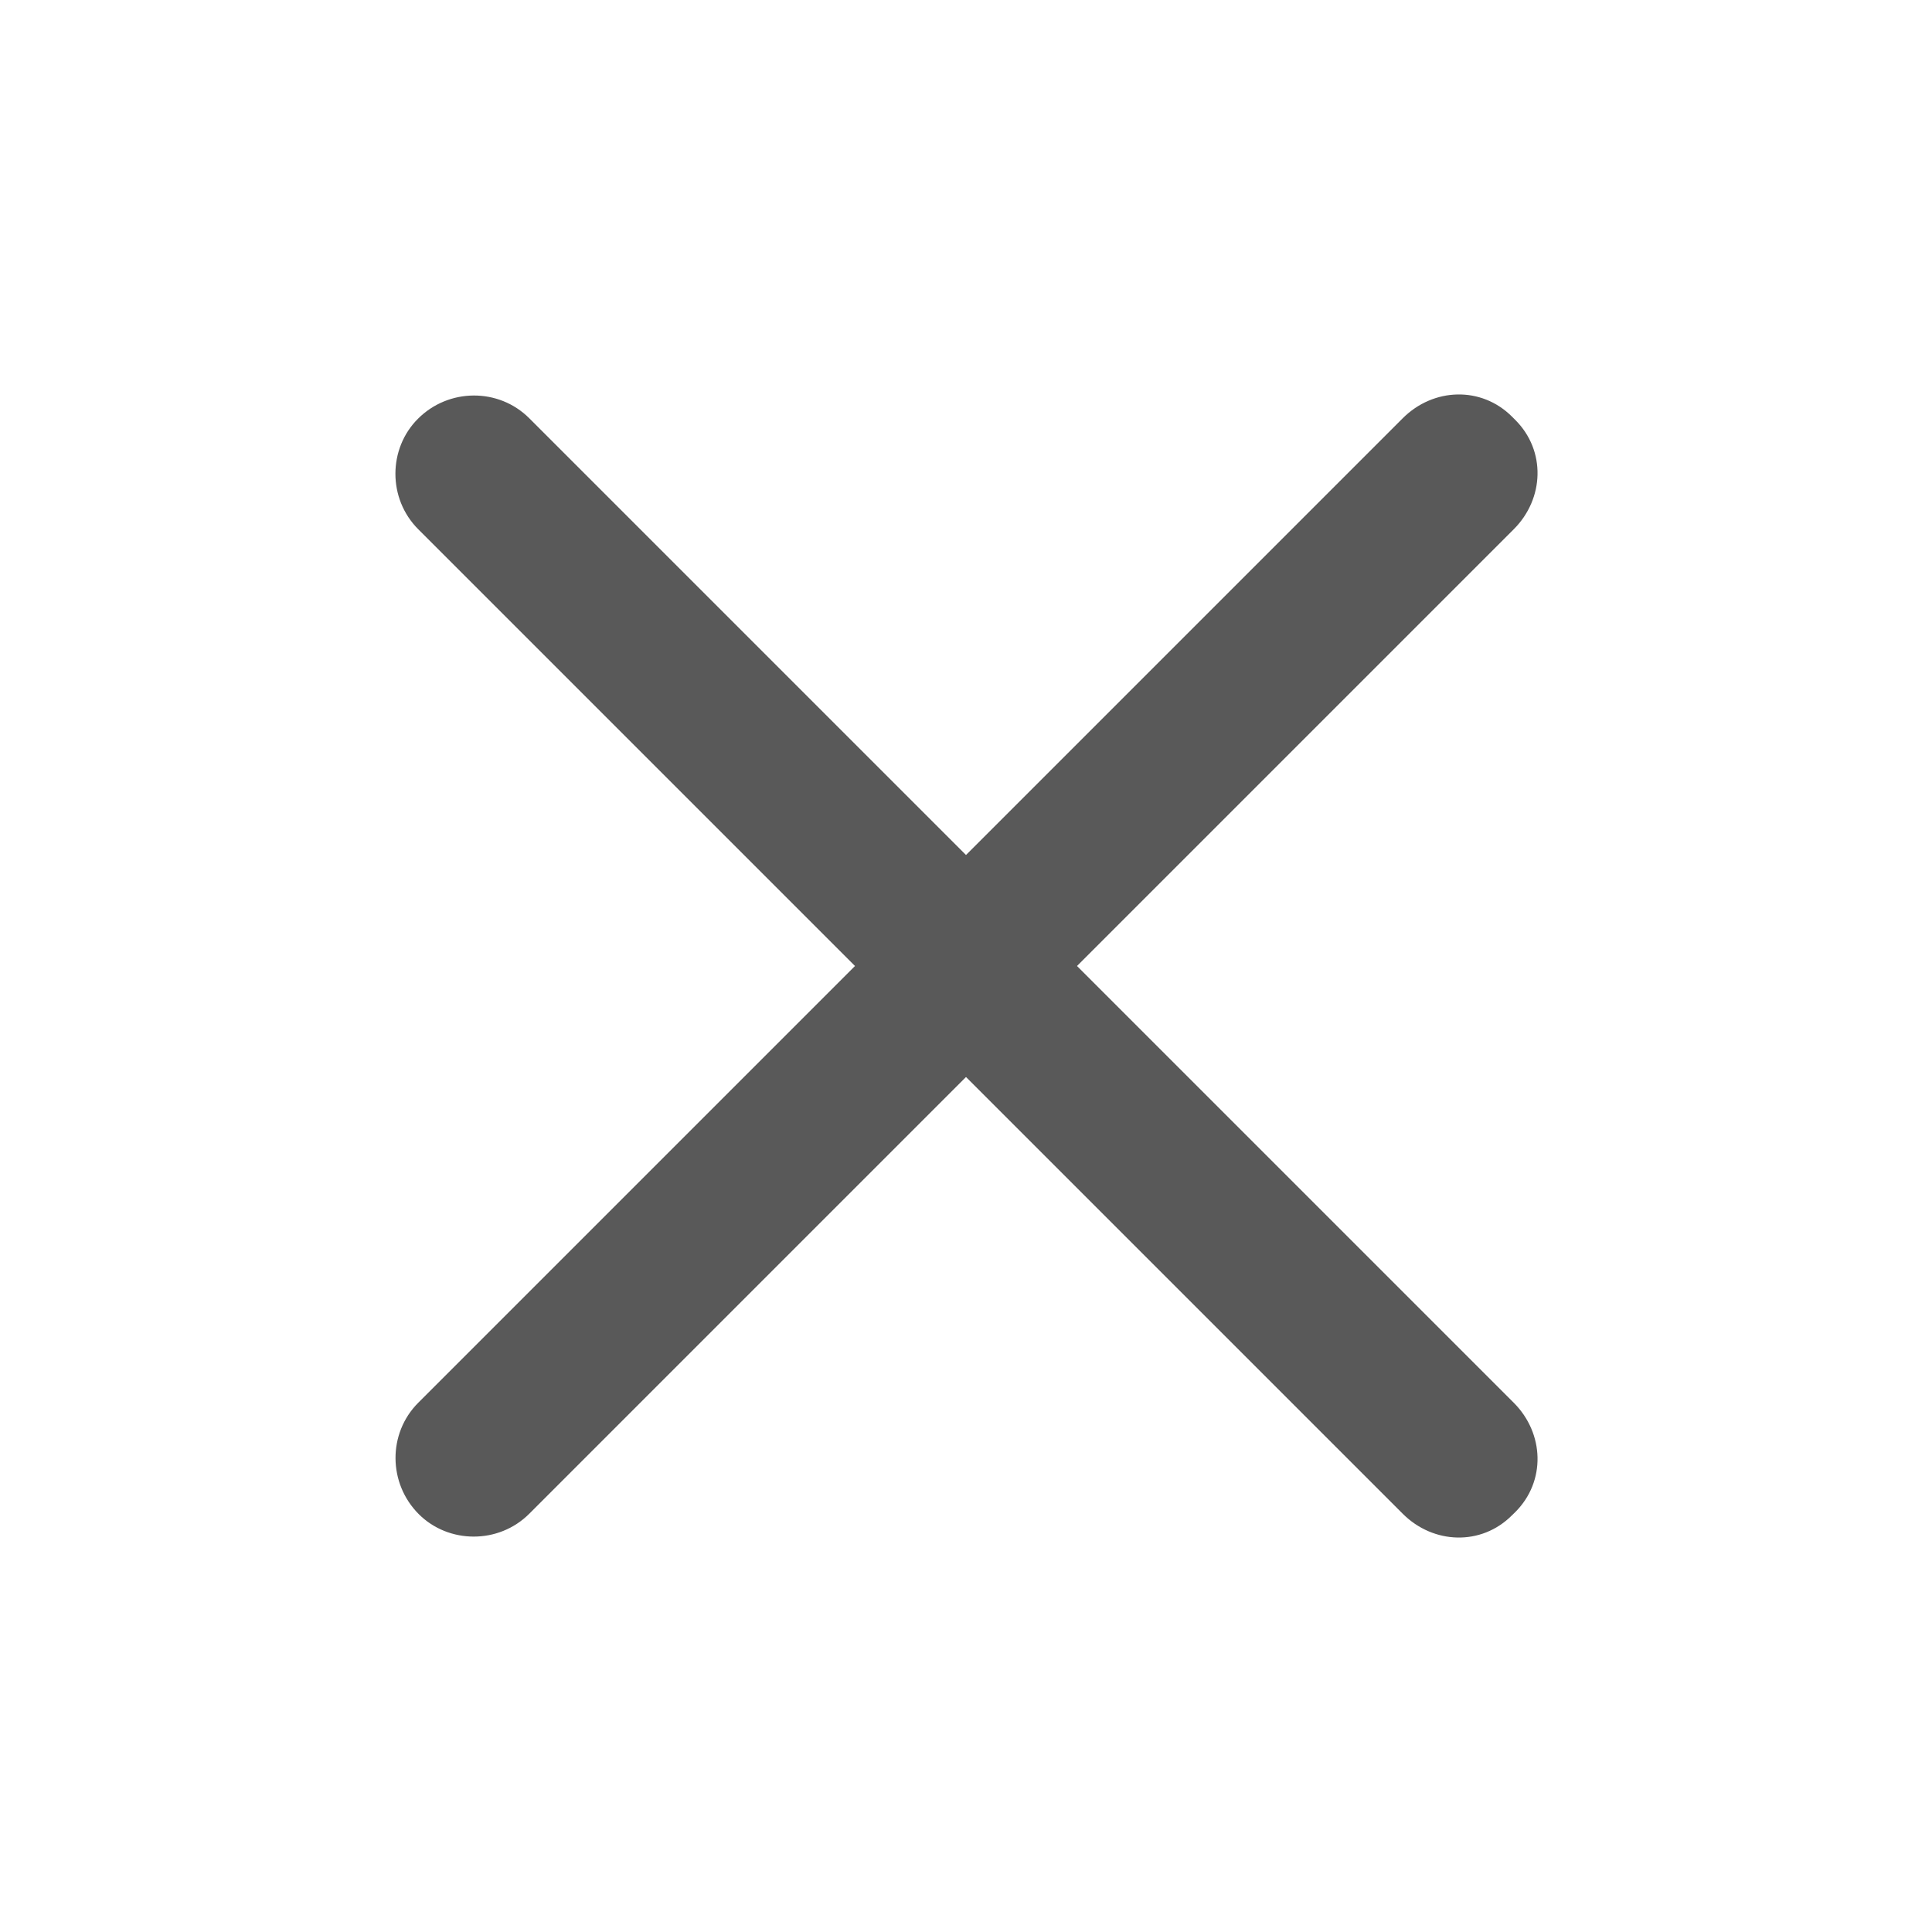 <svg xmlns="http://www.w3.org/2000/svg" xmlns:xlink="http://www.w3.org/1999/xlink" fill="none" version="1.1" width="24" height="24" viewBox="0 0 24 24"><g><g><path d="M12,13.379Q16.139,17.518,17.425,18.804C17.806,19.185,18.402,19.205,18.782,18.824C18.796,18.81,18.81,18.796,18.824,18.783C19.205,18.402,19.185,17.806,18.804,17.425Q17.518,16.139,13.379,12Q17.517,7.861,18.804,6.575C19.185,6.194,19.205,5.598,18.824,5.217C18.81,5.204,18.796,5.19,18.783,5.176C18.402,4.795,17.806,4.815,17.425,5.196Q16.139,6.482,12,10.621Q7.861,6.482,6.575,5.196C6.194,4.815,5.572,4.821,5.192,5.202C4.821,5.572,4.815,6.194,5.196,6.575Q6.482,7.861,10.621,12Q6.482,16.139,5.196,17.425C4.815,17.806,4.821,18.428,5.202,18.809C5.572,19.179,6.194,19.185,6.575,18.804Q7.861,17.518,12,13.379Z" fill="#595959" fill-opacity="1"/></g></g></svg>